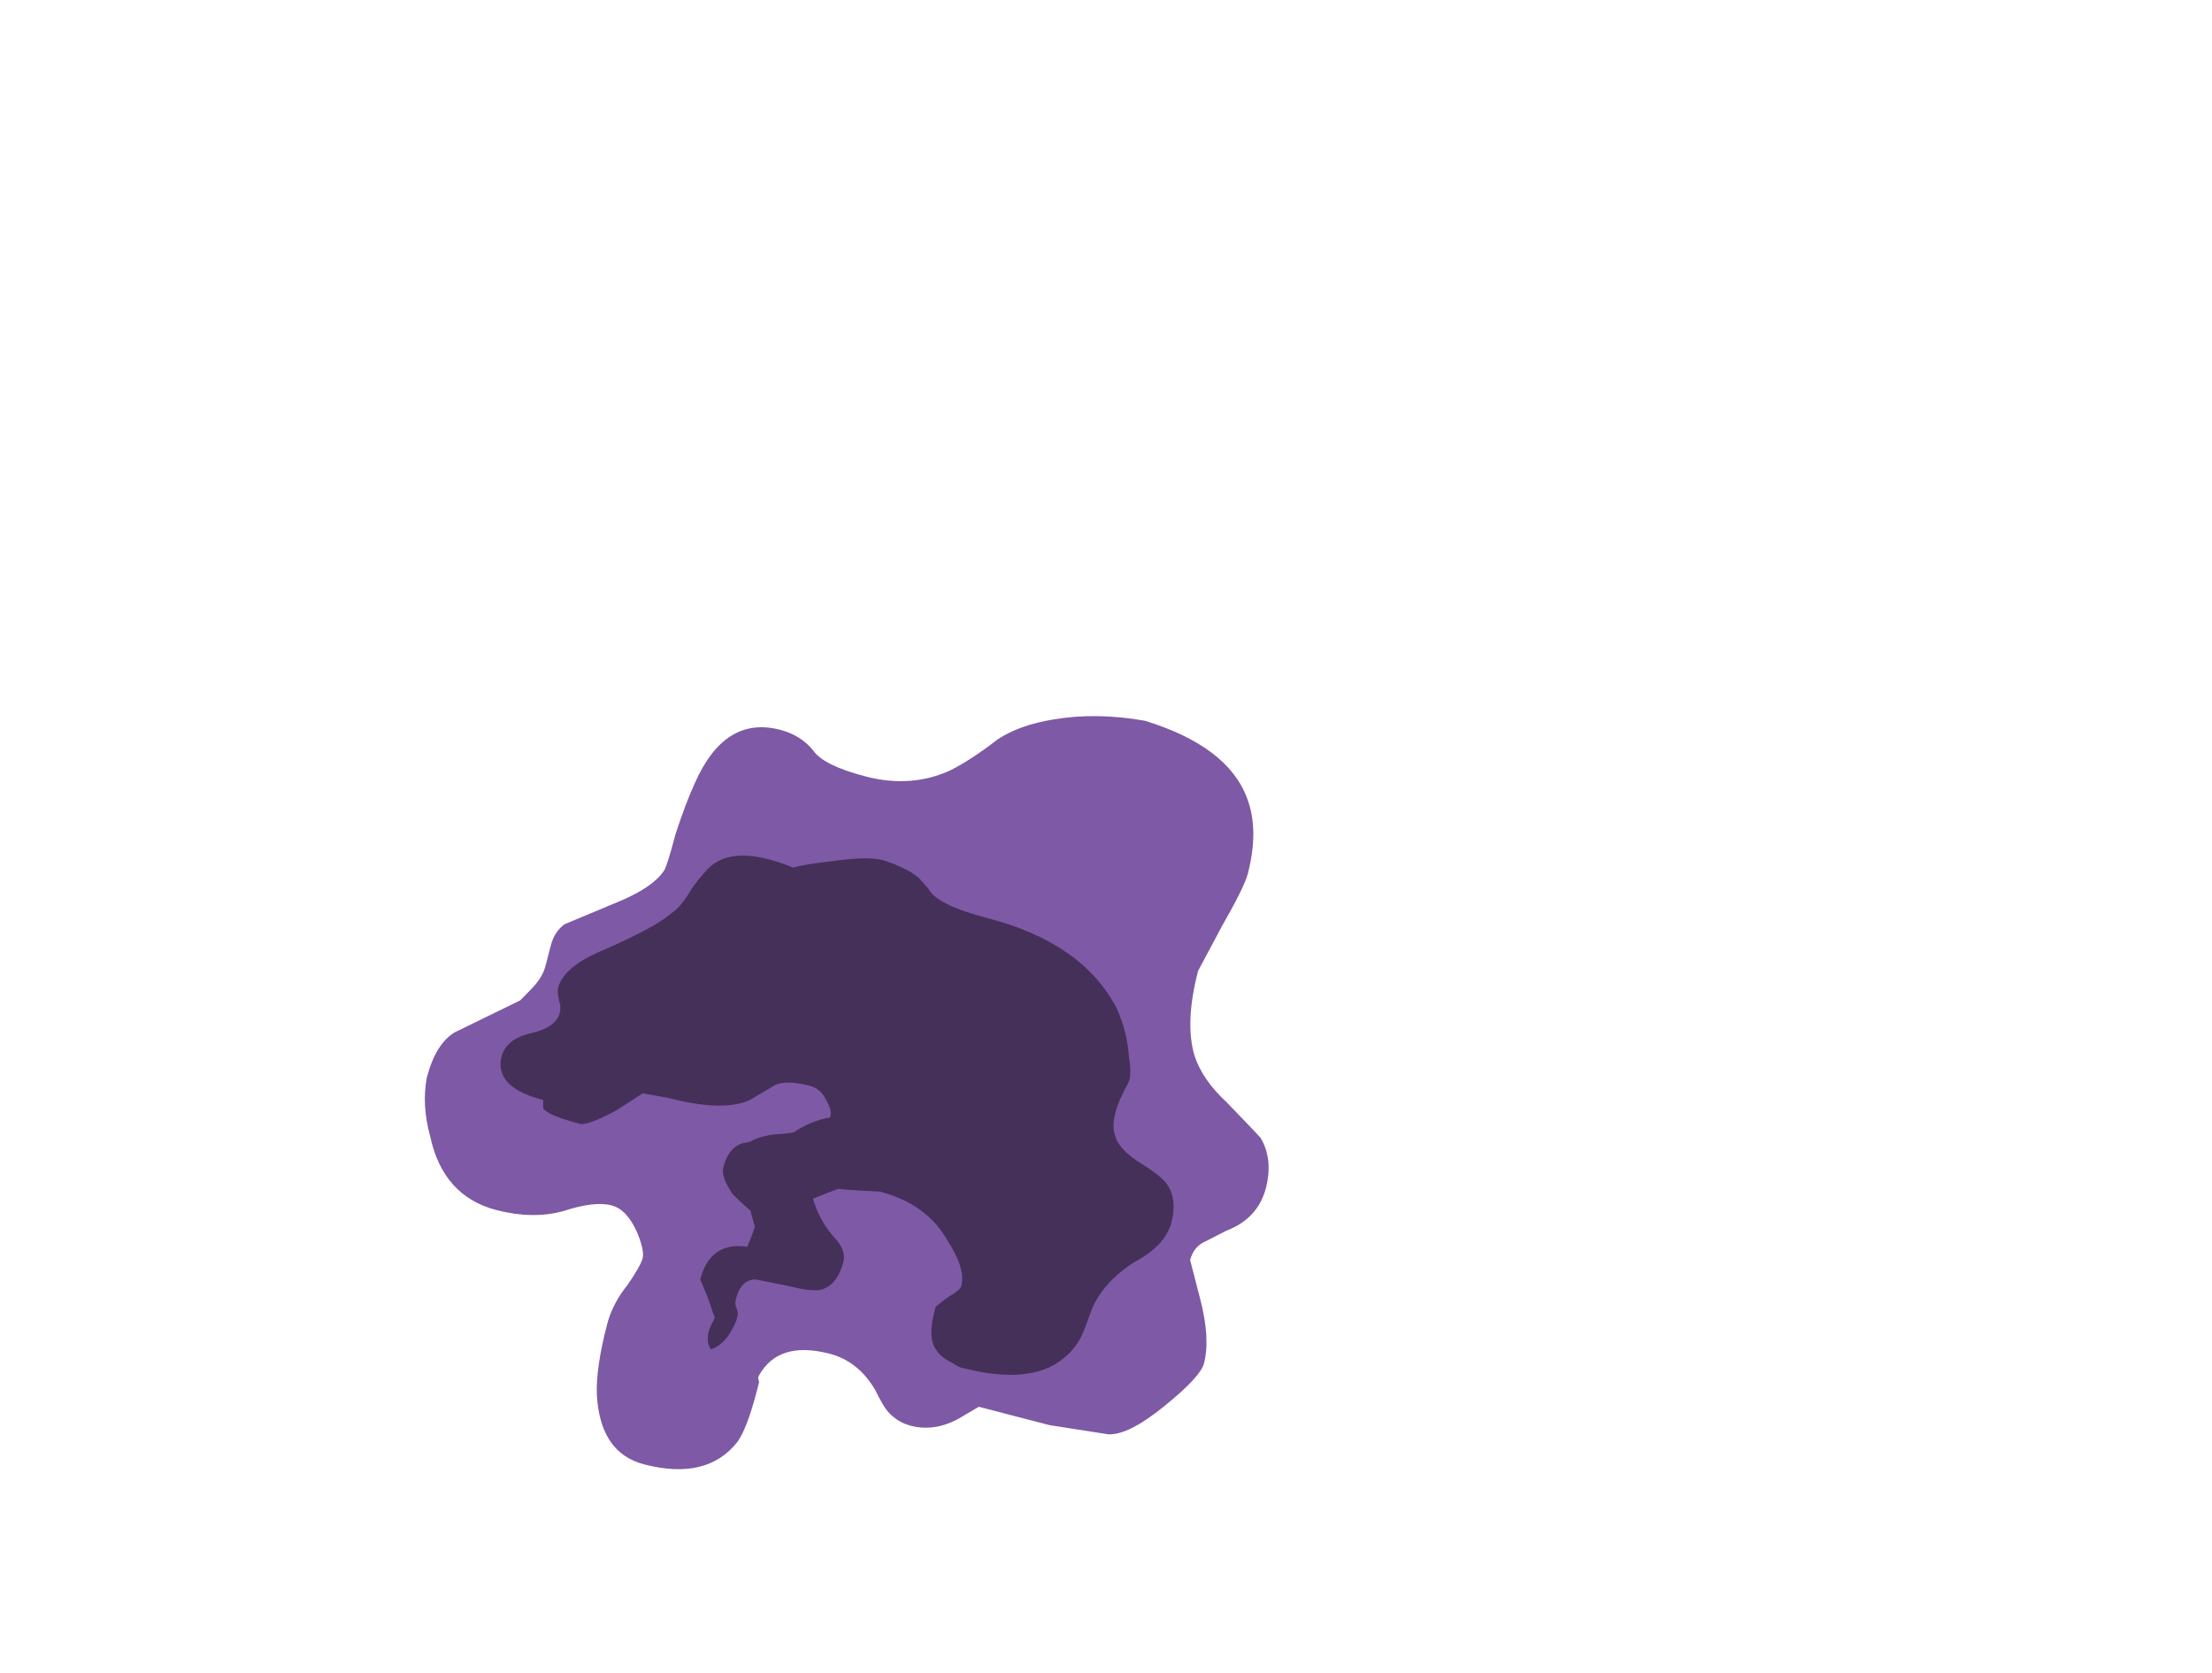 <?xml version="1.0" encoding="UTF-8" standalone="no"?>
<svg xmlns:ffdec="https://www.free-decompiler.com/flash" xmlns:xlink="http://www.w3.org/1999/xlink" ffdec:objectType="frame" height="306.9px" width="405.75px" xmlns="http://www.w3.org/2000/svg">
  <g transform="matrix(1.0, 0.0, 0.0, 1.0, 122.2, 246.55)">
    <use ffdec:characterId="648" height="21.45" transform="matrix(7.0, 1.82, -1.82, 7.0, -19.624, -142.264)" width="21.3" xlink:href="#shape0"/>
  </g>
  <defs>
    <g id="shape0" transform="matrix(1.0, 0.0, 0.0, 1.0, 8.8, 25.1)">
      <path d="M12.5 -14.4 Q12.5 -13.6 11.8 -13.1 L11.35 -12.7 Q11.1 -12.5 11.1 -12.15 L11.6 -11.25 Q12.1 -10.35 12.1 -9.7 12.1 -9.35 11.4 -8.4 10.7 -7.45 10.2 -7.35 L8.7 -7.2 6.85 -7.2 6.4 -6.75 Q5.9 -6.3 5.3 -6.3 4.95 -6.3 4.65 -6.5 4.5 -6.6 4.2 -6.95 3.6 -7.55 2.85 -7.55 1.5 -7.55 1.25 -6.55 L1.25 -6.5 1.3 -6.4 1.3 -6.15 Q1.3 -5.2 1.15 -4.8 0.65 -3.65 -1.0 -3.65 -2.15 -3.65 -2.6 -5.05 -2.8 -5.7 -2.8 -6.85 -2.8 -7.4 -2.55 -7.95 -2.35 -8.5 -2.35 -8.7 -2.35 -8.9 -2.65 -9.3 -3.05 -9.8 -3.45 -9.8 -3.9 -9.8 -4.6 -9.35 -5.3 -8.95 -6.25 -8.95 -7.65 -8.95 -8.35 -10.35 -8.75 -11.05 -8.8 -11.75 -8.8 -12.65 -8.4 -13.05 L-7.0 -14.25 -6.8 -14.6 Q-6.6 -14.95 -6.6 -15.25 L-6.6 -15.8 Q-6.6 -16.15 -6.4 -16.4 L-5.15 -17.35 Q-4.45 -17.9 -4.3 -18.35 -4.25 -18.5 -4.25 -19.3 -4.2 -20.15 -4.1 -20.7 -3.8 -22.55 -2.35 -22.55 -1.8 -22.55 -1.4 -22.25 -1.05 -21.95 0.05 -21.95 1.25 -21.95 2.1 -22.65 2.55 -23.05 3.05 -23.7 3.5 -24.2 4.3 -24.55 5.3 -25.0 6.55 -25.1 8.75 -25.0 9.55 -23.85 10.05 -23.15 10.05 -22.0 10.05 -21.65 9.75 -20.55 L9.45 -19.3 Q9.45 -17.95 9.9 -17.2 10.25 -16.65 11.0 -16.25 11.9 -15.7 12.05 -15.6 12.5 -15.15 12.5 -14.4" fill="#7e59a6" fill-rule="evenodd" stroke="none"/>
      <path d="M0.65 -14.0 Q0.05 -14.0 -0.2 -13.8 L-0.6 -13.4 Q-1.1 -12.8 -2.75 -12.8 L-3.4 -12.75 -3.95 -12.15 Q-4.55 -11.6 -4.75 -11.6 -5.6 -11.6 -5.75 -11.75 L-5.8 -11.95 Q-6.6 -11.95 -6.9 -12.25 -7.1 -12.45 -7.1 -12.75 -7.1 -13.2 -6.55 -13.5 -5.95 -13.8 -5.95 -14.2 -5.95 -14.35 -6.05 -14.5 -6.15 -14.7 -6.15 -14.8 -6.15 -15.35 -5.3 -16.0 -4.15 -16.9 -3.85 -17.35 -3.65 -17.55 -3.5 -18.1 -3.3 -18.6 -3.15 -18.8 -2.65 -19.45 -1.15 -19.25 -0.9 -19.4 -0.25 -19.65 0.7 -20.05 1.1 -20.0 1.7 -19.95 2.0 -19.8 L2.3 -19.6 Q2.6 -19.25 3.95 -19.25 6.45 -19.25 7.7 -17.85 8.1 -17.35 8.3 -16.75 8.5 -16.3 8.45 -16.1 8.2 -15.15 8.45 -14.75 8.6 -14.45 9.15 -14.25 9.8 -14.05 10.0 -13.9 10.4 -13.6 10.4 -12.95 10.4 -12.35 9.75 -11.75 9.1 -11.05 9.0 -10.3 L8.95 -9.8 Q8.9 -9.35 8.7 -9.05 8.1 -8.05 6.2 -8.05 6.05 -8.05 5.95 -8.1 5.4 -8.2 5.25 -8.6 5.15 -8.85 5.15 -9.35 5.15 -9.4 5.4 -9.7 5.65 -9.95 5.65 -10.05 5.65 -10.5 5.05 -11.05 4.3 -11.85 3.05 -11.85 L2.3 -11.7 2.0 -11.65 1.45 -11.25 Q1.75 -10.75 2.2 -10.45 2.6 -10.2 2.6 -9.9 2.6 -9.25 2.2 -9.05 1.95 -8.95 1.4 -8.95 L0.55 -8.9 Q0.2 -8.8 0.2 -8.3 0.2 -8.2 0.25 -8.1 0.35 -8.0 0.35 -7.85 0.35 -7.65 0.25 -7.35 0.1 -7.0 -0.1 -6.9 -0.3 -7.1 -0.25 -7.45 L-0.2 -7.7 -0.5 -8.15 -0.8 -8.55 Q-0.8 -9.55 0.15 -9.65 L0.15 -9.7 Q0.2 -10.0 0.2 -10.2 L0.05 -10.45 0.0 -10.55 Q-0.3 -10.7 -0.55 -10.85 -0.95 -11.2 -0.95 -11.45 -0.95 -11.95 -0.65 -12.15 L-0.45 -12.25 Q-0.2 -12.5 0.3 -12.65 L0.55 -12.75 Q0.9 -13.15 1.35 -13.35 L1.35 -13.4 Q1.35 -13.55 1.15 -13.75 0.95 -14.0 0.65 -14.0" fill="#443059" fill-rule="evenodd" stroke="none"/>
    </g>
  </defs>
</svg>
